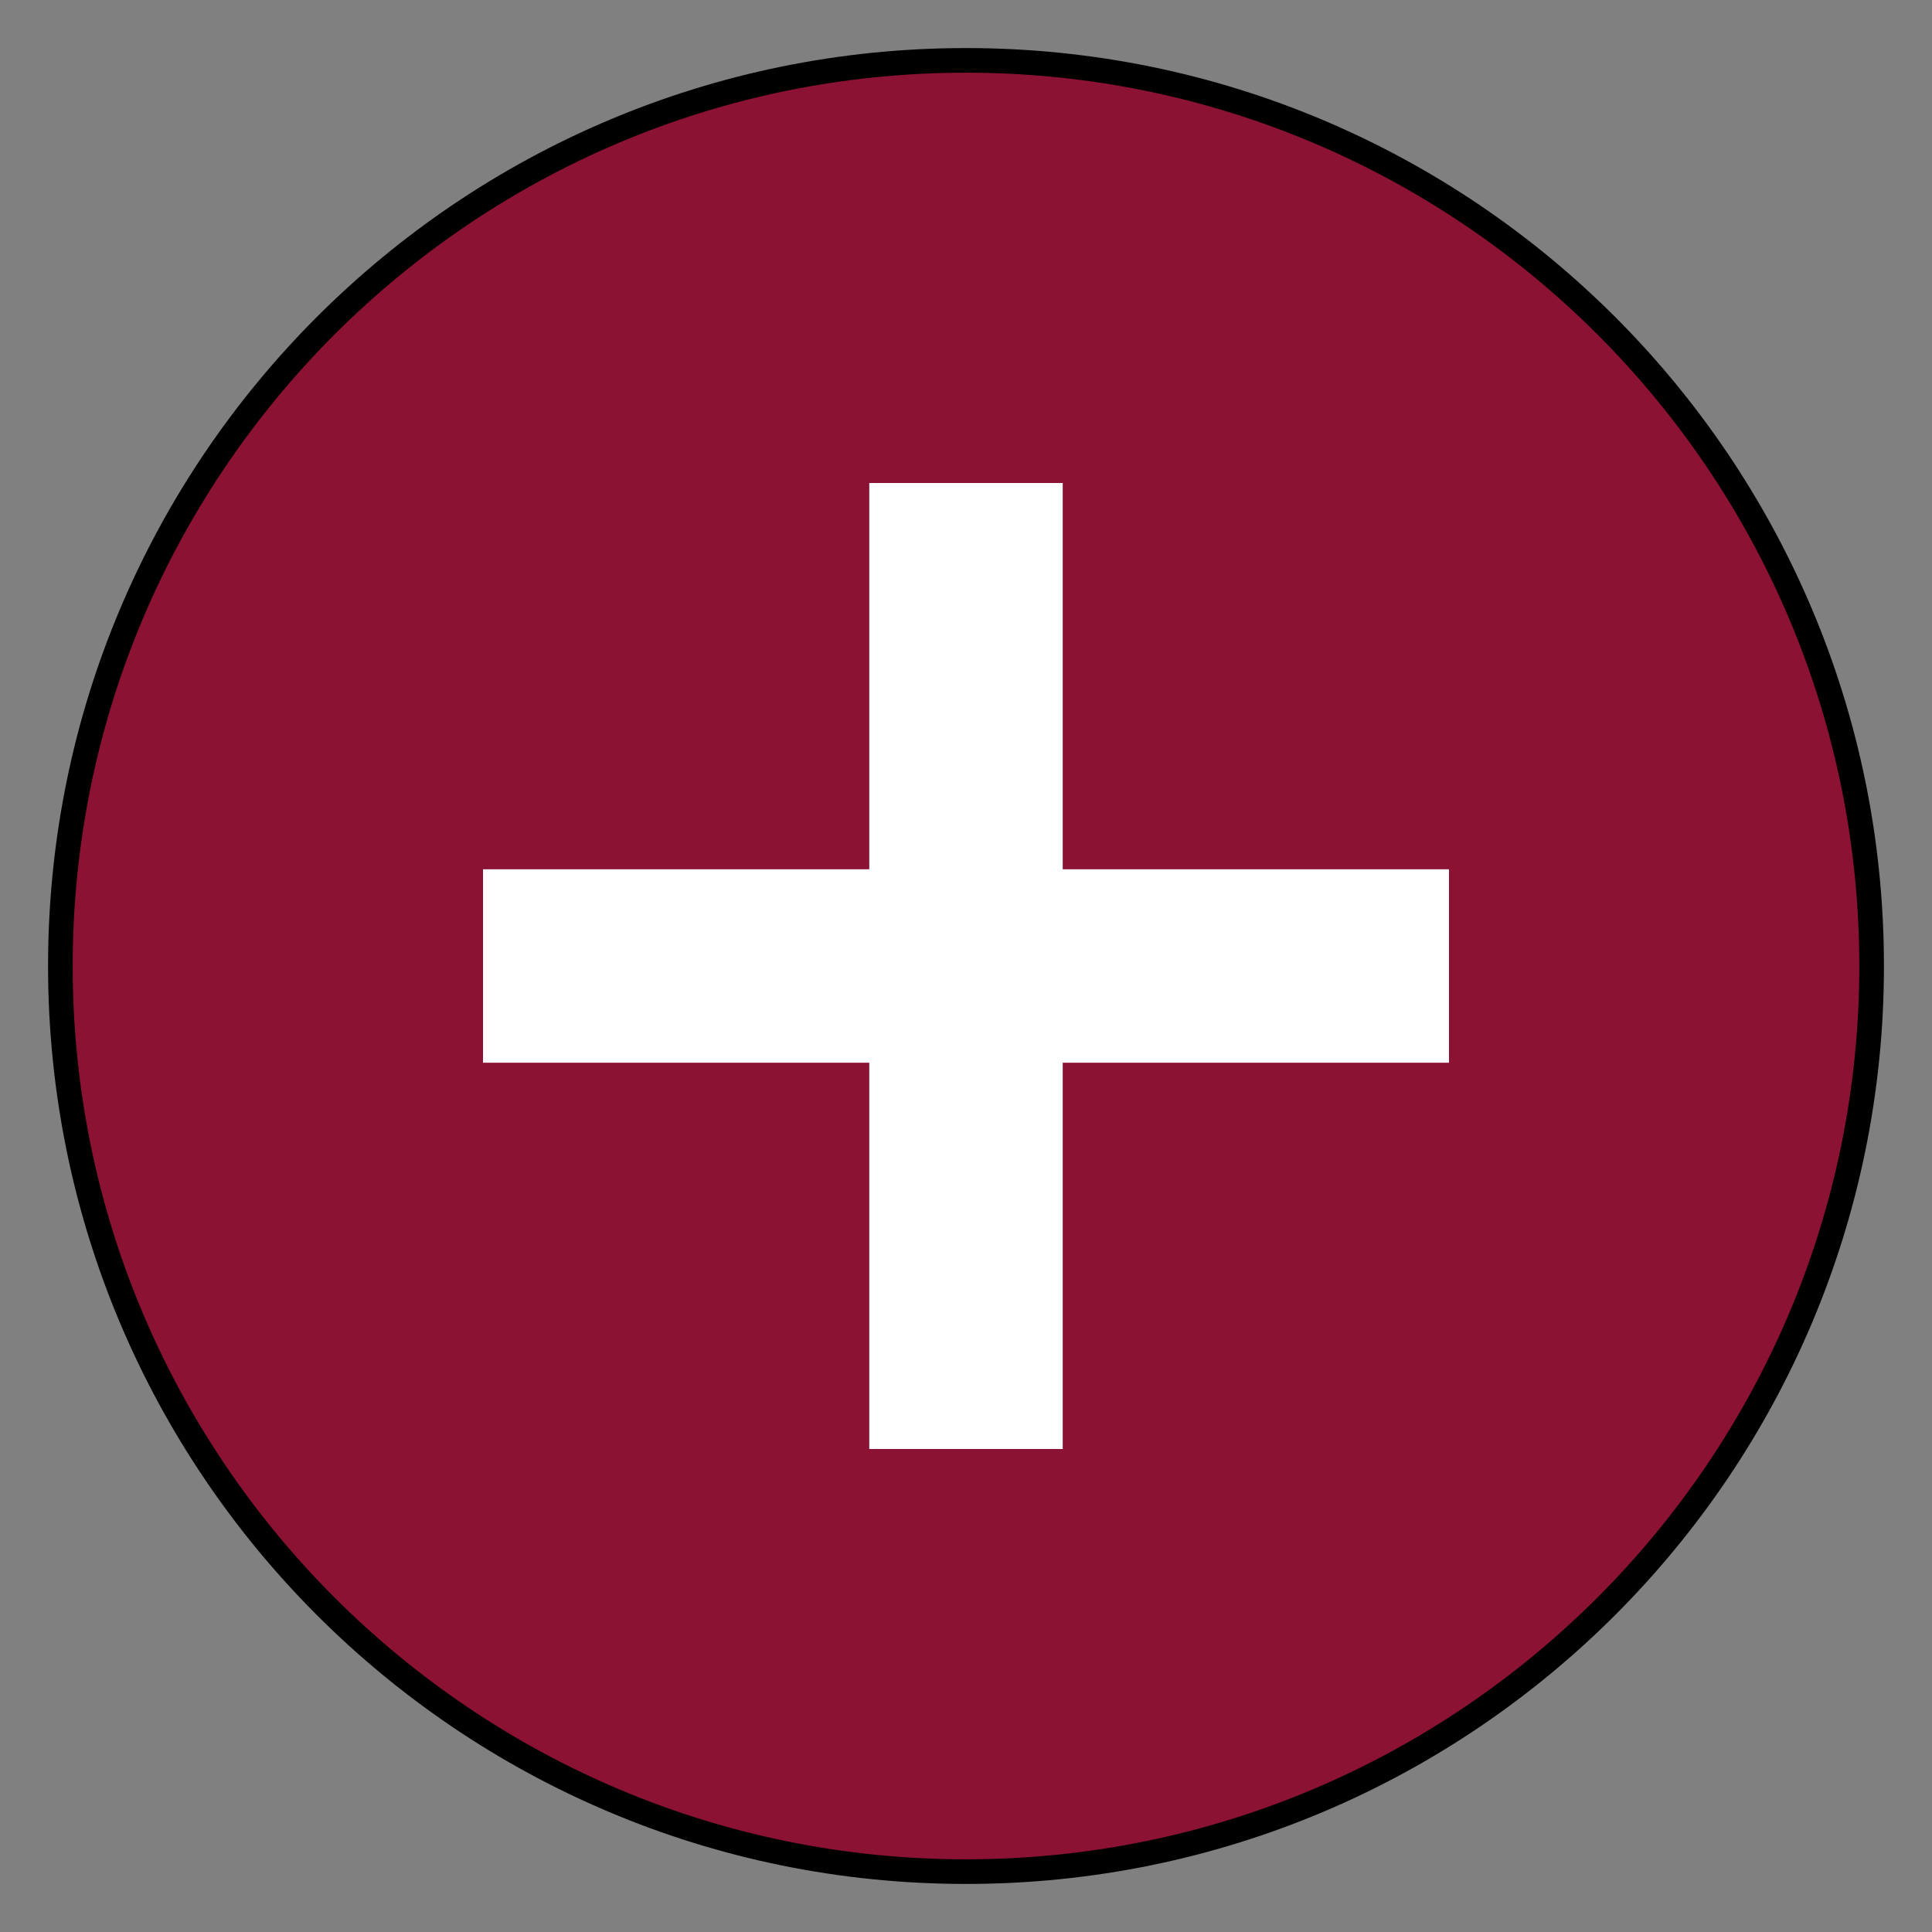 <?xml version="1.0" encoding="UTF-8"?>
<svg xmlns="http://www.w3.org/2000/svg" xmlns:xlink="http://www.w3.org/1999/xlink" viewBox="0 0 16 16" width="16px" height="16px">
<rect x="0" y="0" width="16" height="16" fill="#808080" stroke="none"/>
<g id="surface66580597">
<path style=" stroke:none;fill-rule:nonzero;fill:rgb(54.51%,7.059%,19.608%);fill-opacity:1;" d="M 8 15.5 C 3.863 15.5 0.5 12.137 0.5 8 C 0.5 3.863 3.863 0.5 8 0.5 C 12.137 0.5 15.5 3.863 15.5 8 C 15.5 12.137 12.137 15.5 8 15.5 Z M 8 15.5 "/>
<path style=" stroke:none;fill-rule:nonzero;fill:rgb(0%,0%,0%);fill-opacity:1;" d="M 8 0.602 C 12.082 0.602 15.398 3.918 15.398 8 C 15.398 12.082 12.082 15.398 8 15.398 C 3.918 15.398 0.602 12.082 0.602 8 C 0.602 3.918 3.918 0.602 8 0.602 M 8 0.398 C 3.801 0.398 0.398 3.801 0.398 8 C 0.398 12.199 3.801 15.602 8 15.602 C 12.199 15.602 15.602 12.199 15.602 8 C 15.602 3.801 12.199 0.398 8 0.398 Z M 8 0.398 "/>
<path style=" stroke:none;fill-rule:nonzero;fill:rgb(100%,100%,100%);fill-opacity:1;" d="M 4 7.199 L 12 7.199 L 12 8.801 L 4 8.801 Z M 4 7.199 "/>
<path style=" stroke:none;fill-rule:nonzero;fill:rgb(100%,100%,100%);fill-opacity:1;" d="M 8.801 4 L 8.801 12 L 7.199 12 L 7.199 4 Z M 8.801 4 "/>
</g>
</svg>
